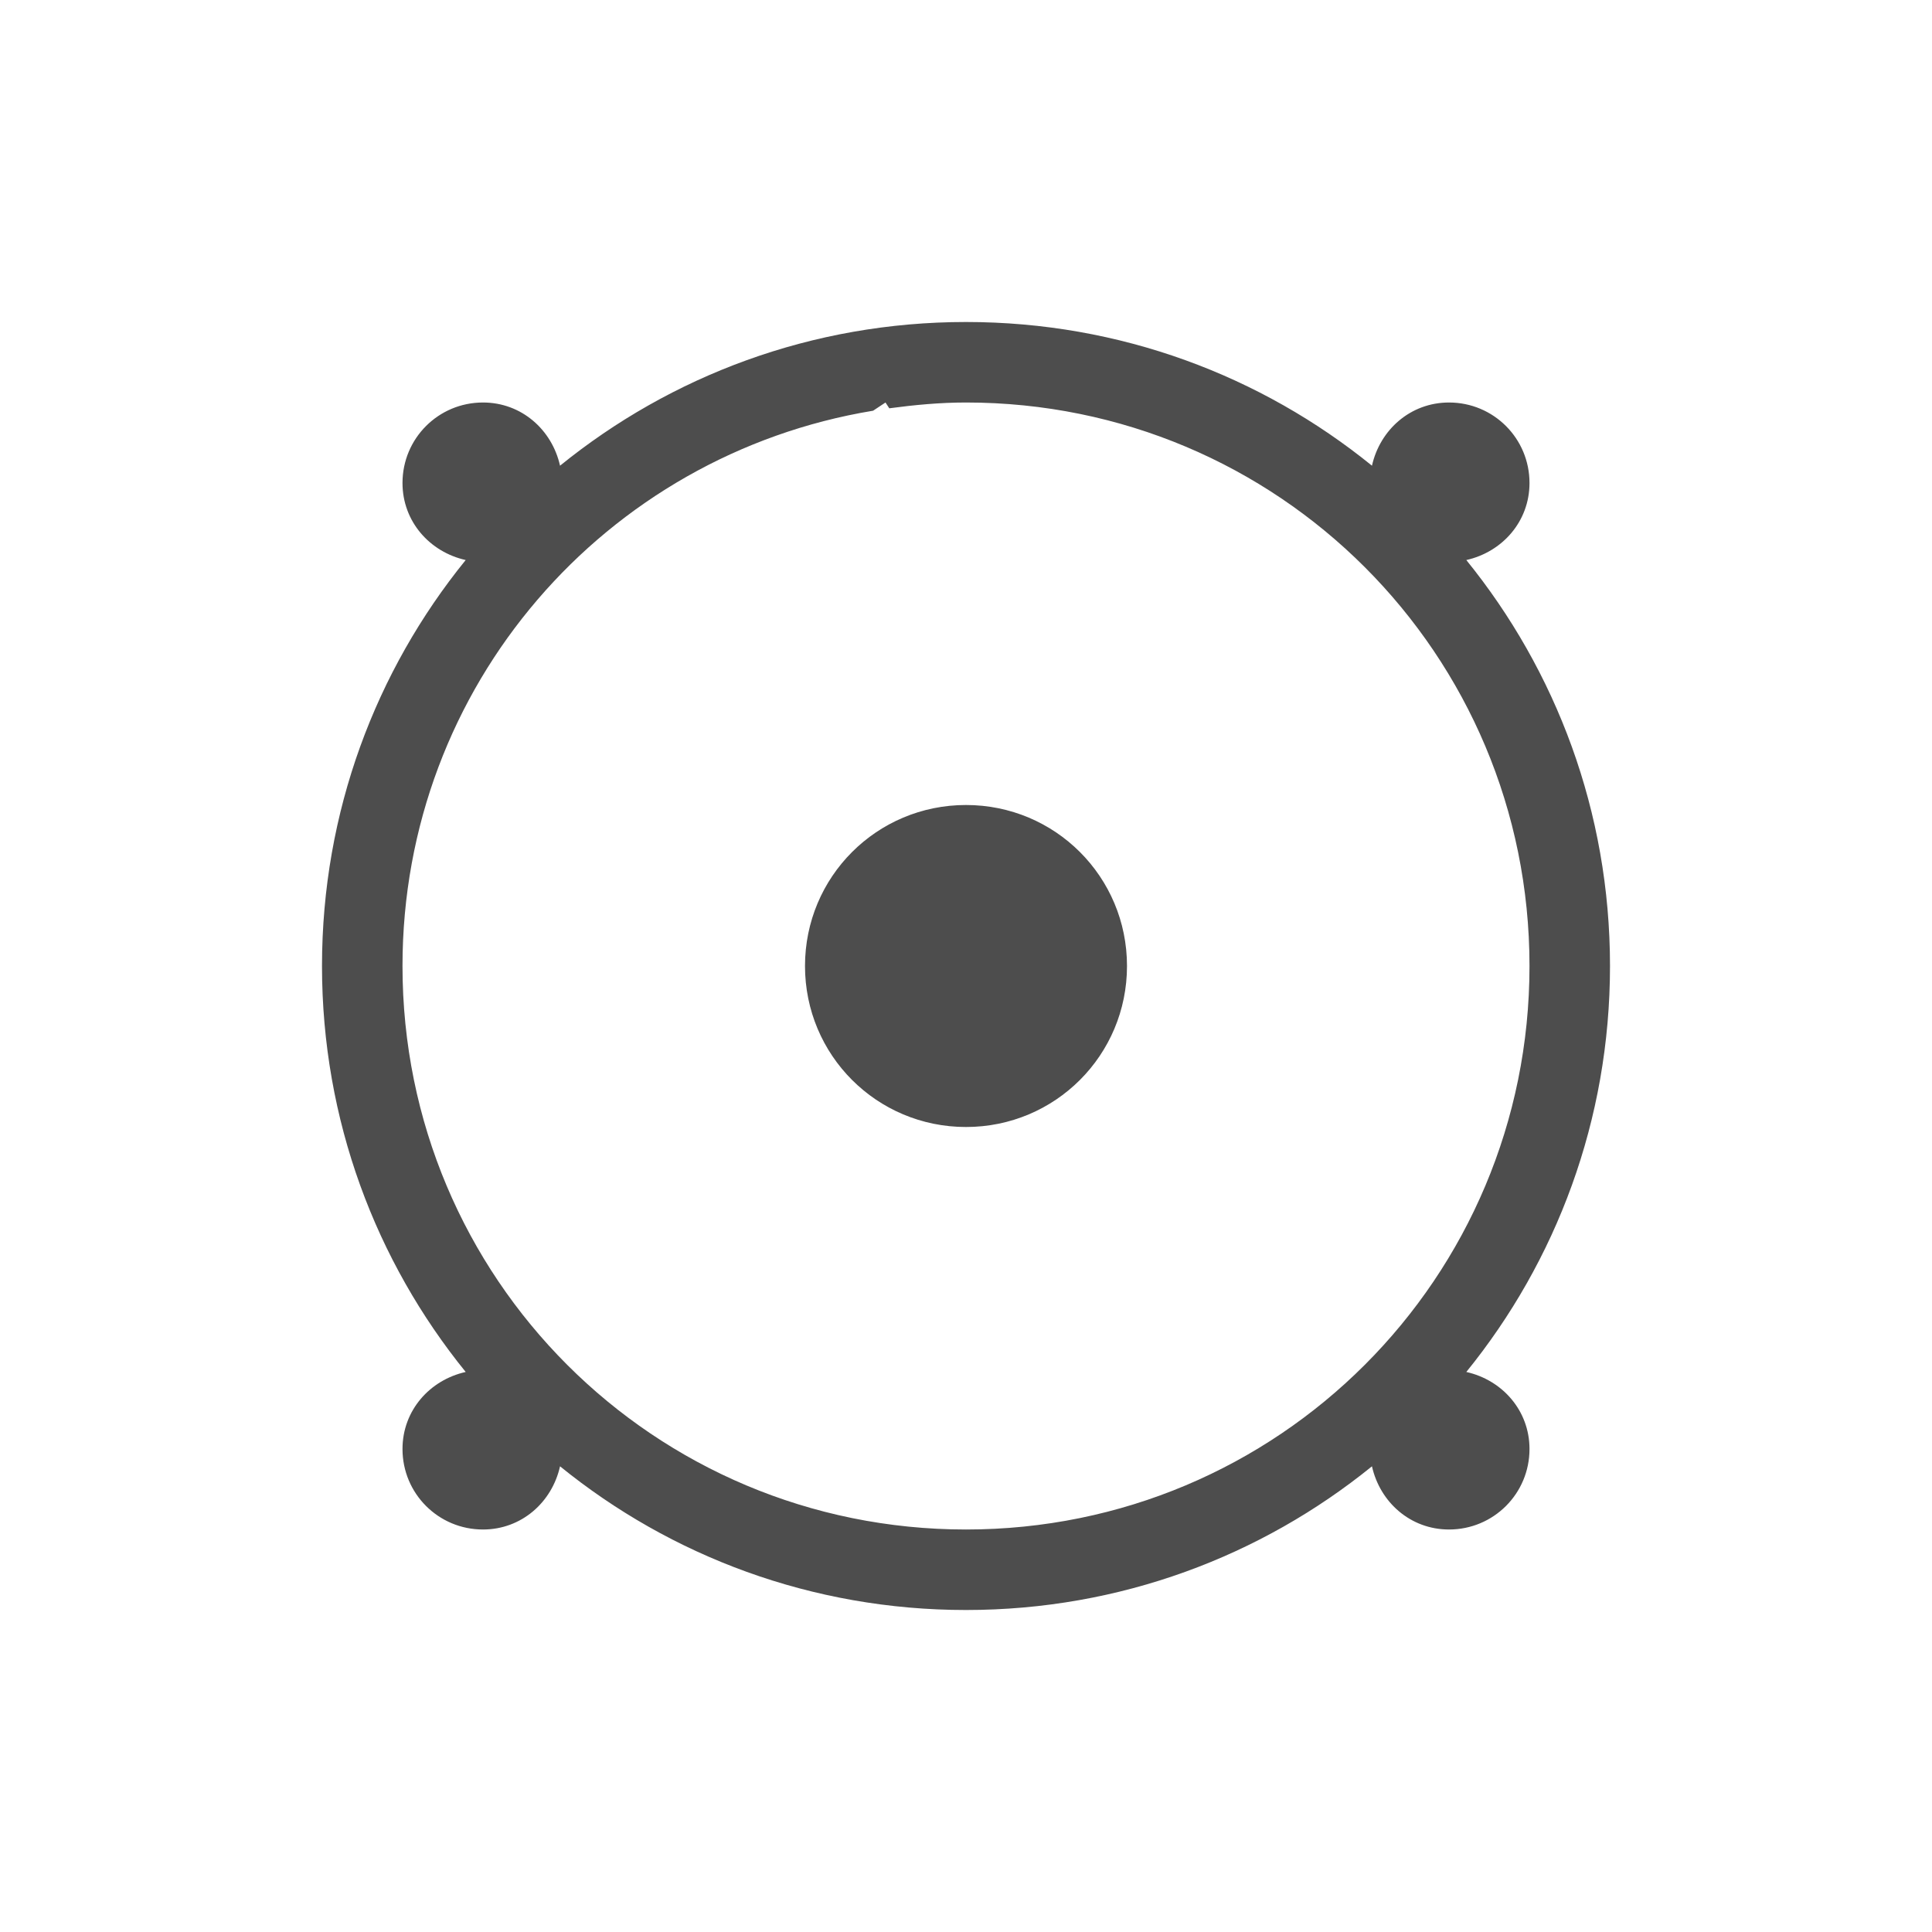<svg viewBox="0 0 24 24" xmlns="http://www.w3.org/2000/svg"><path d="m12 4c-1.916 0-3.668.67-5.043 1.785-.1-.447-.479-.785-.957-.785-.554 0-1 .446-1 1 0 .478.338.857.785.957-1.116 1.375-1.785 3.127-1.785 5.043s.67 3.668 1.785 5.043c-.447.1-.785.479-.785.957 0 .554.446 1 1 1 .478 0 .857-.338.957-.785 1.375 1.116 3.127 1.785 5.043 1.785s3.668-.67 5.043-1.785c.1.447.479.785.957.785.554 0 1-.446 1-1 0-.478-.338-.857-.785-.957 1.116-1.375 1.785-3.127 1.785-5.043s-.67-3.668-1.785-5.043c.447-.1.785-.479.785-.957 0-.554-.446-1-1-1-.478 0-.857.338-.957.785-1.375-1.116-3.127-1.785-5.043-1.785zm-1 1 .047.072c.313-.042.629-.072.953-.072 3.878 0 7 3.122 7 7 0 3.878-3.122 7-7 7-3.878 0-7-3.122-7-7 0-3.484 2.522-6.35 5.846-6.898zm1 5c-1.108 0-2 .892-2 2s.892 2 2 2 2-.892 2-2-.892-2-2-2z" fill="#4d4d4d"/></svg>